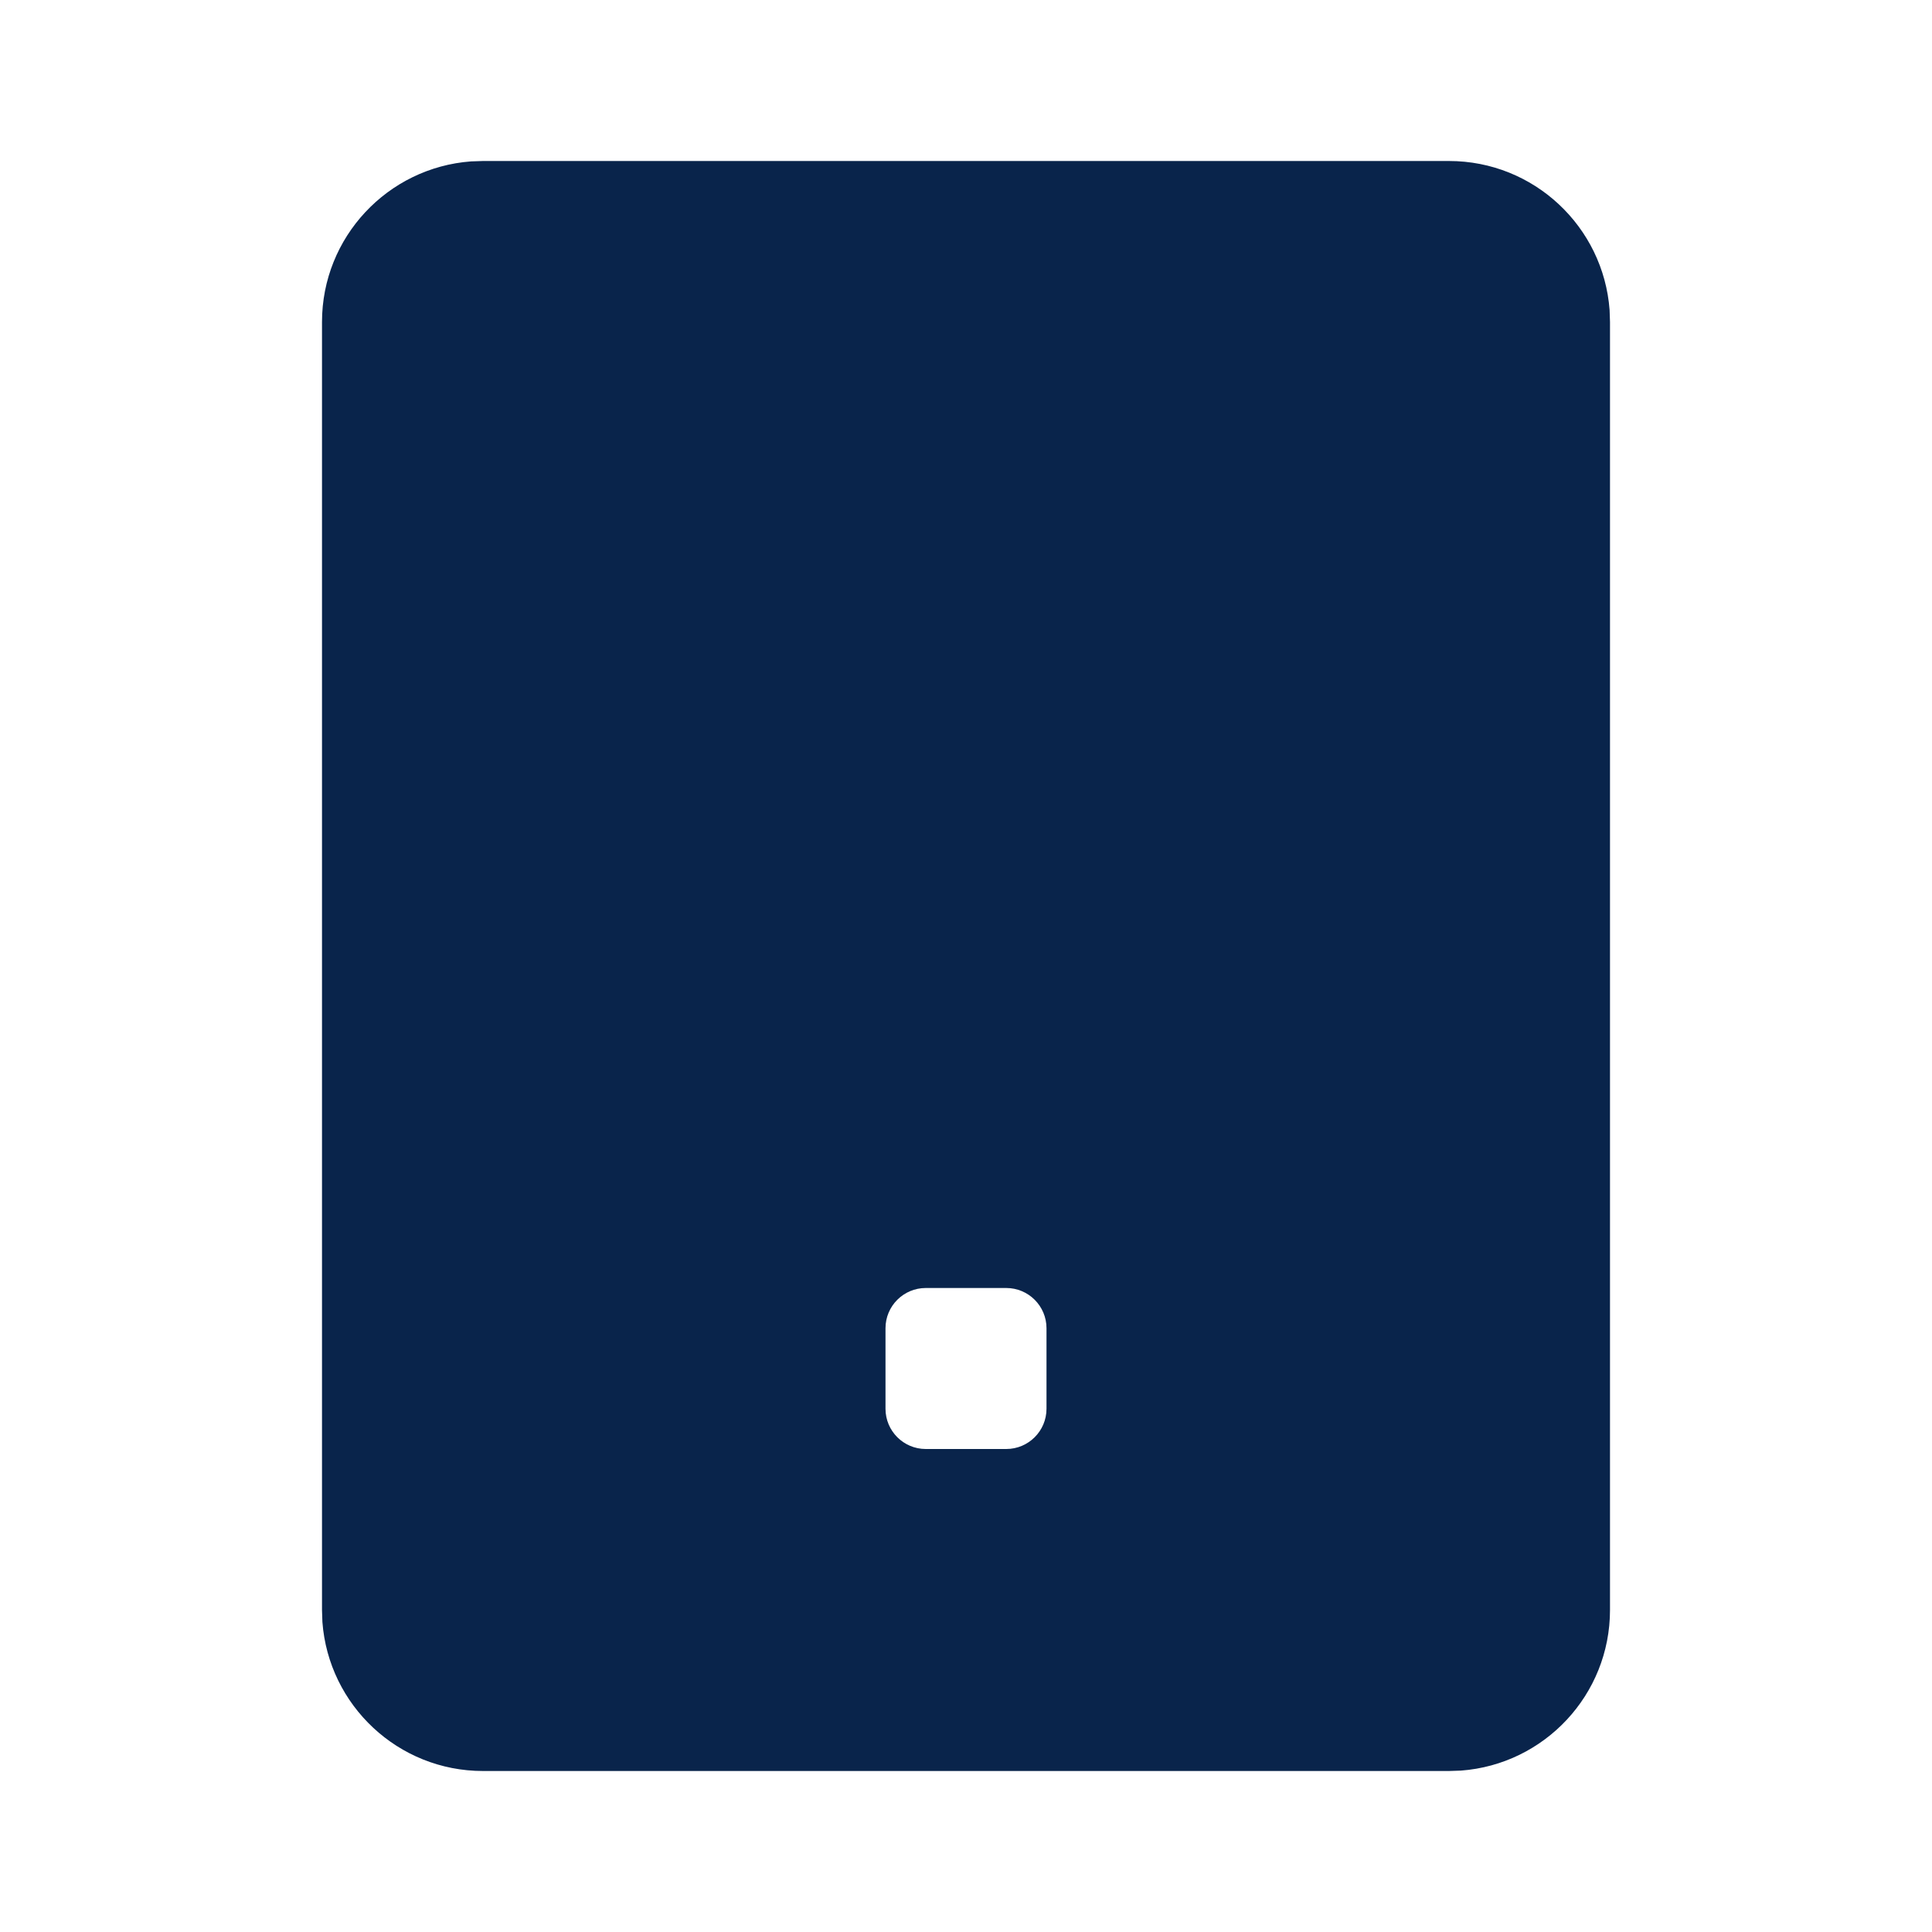 <?xml version="1.0" encoding="UTF-8"?>
<svg width="24px" height="24px" viewBox="0 0 24 24" version="1.1" xmlns="http://www.w3.org/2000/svg" xmlns:xlink="http://www.w3.org/1999/xlink">
    <title>pad_fill</title>
    <g id="页面-1" stroke="none" stroke-width="1" fill="none" fill-rule="evenodd">
        <g id="Device" transform="translate(-1008, -48)">
            <g id="pad_fill" transform="translate(1008, 48)">
                <rect id="矩形" fill-rule="nonzero" transform="translate(12, 12) scale(-1, 1) translate(-12, -12) " x="0" y="0" width="24" height="24"></rect>
                <path d="M18,2 C19.054,2 19.918,2.816 19.995,3.851 L20,4 L20,20 C20,21.054 19.184,21.918 18.149,21.995 L18,22 L6,22 C4.946,22 4.082,21.184 4.005,20.149 L4,20 L4,4 C4,2.946 4.816,2.082 5.851,2.005 L6,2 L18,2 Z M12.5,16 L11.5,16 C11.224,16 11,16.224 11,16.5 L11,17.5 C11,17.776 11.224,18 11.5,18 L12.5,18 C12.776,18 13,17.776 13,17.5 L13,16.5 C13,16.224 12.776,16 12.5,16 Z" id="形状" fill="#09244B"></path>
            </g>
        </g>
    </g>
</svg>